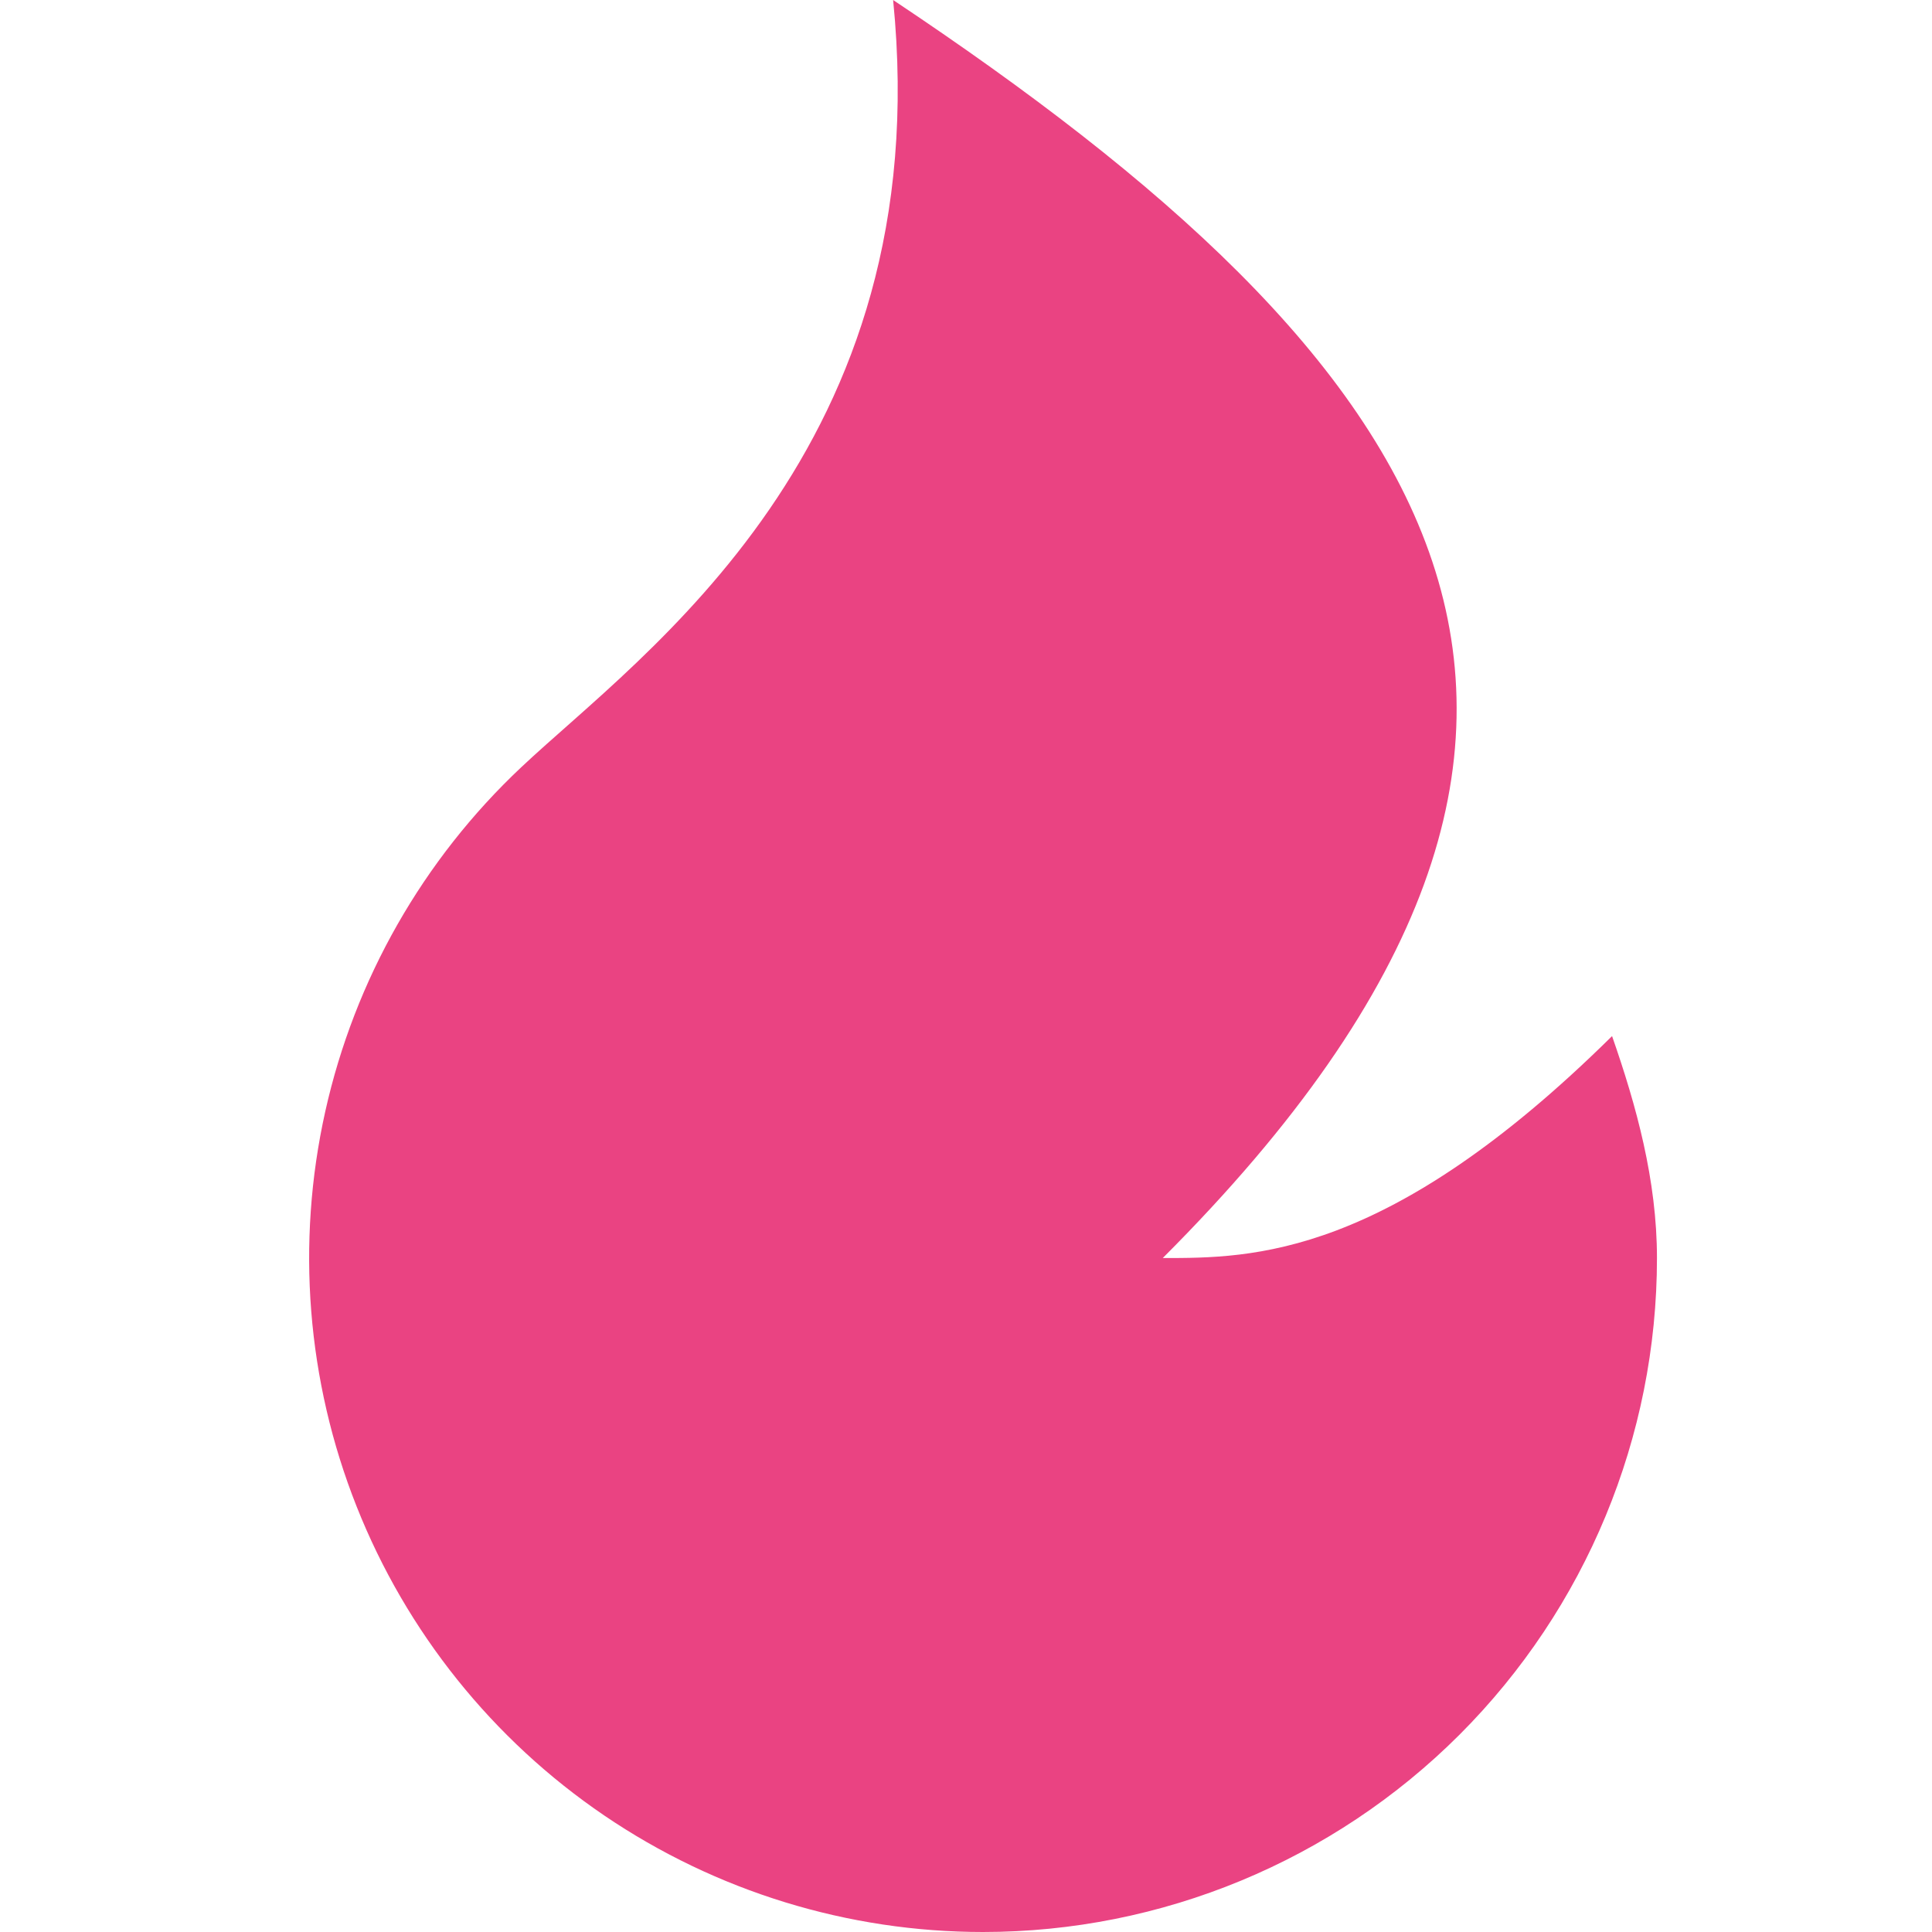 <svg width="25" height="25" viewBox="0 0 25 25" fill="none" xmlns="http://www.w3.org/2000/svg">
<path d="M12.72 25C10.973 25 9.266 24.475 7.82 23.493C6.375 22.511 5.258 21.117 4.614 19.492C3.97 17.868 3.829 16.087 4.209 14.382C4.589 12.676 5.473 11.124 6.746 9.927C8.306 8.458 12.139 5.814 11.557 0C18.534 4.651 22.023 9.302 15.046 16.279C16.209 16.279 17.953 16.279 20.86 13.407C21.174 14.306 21.441 15.272 21.441 16.279C21.441 18.592 20.522 20.81 18.887 22.446C17.251 24.081 15.033 25 12.72 25Z" fill="#EA4382"/>
</svg>
